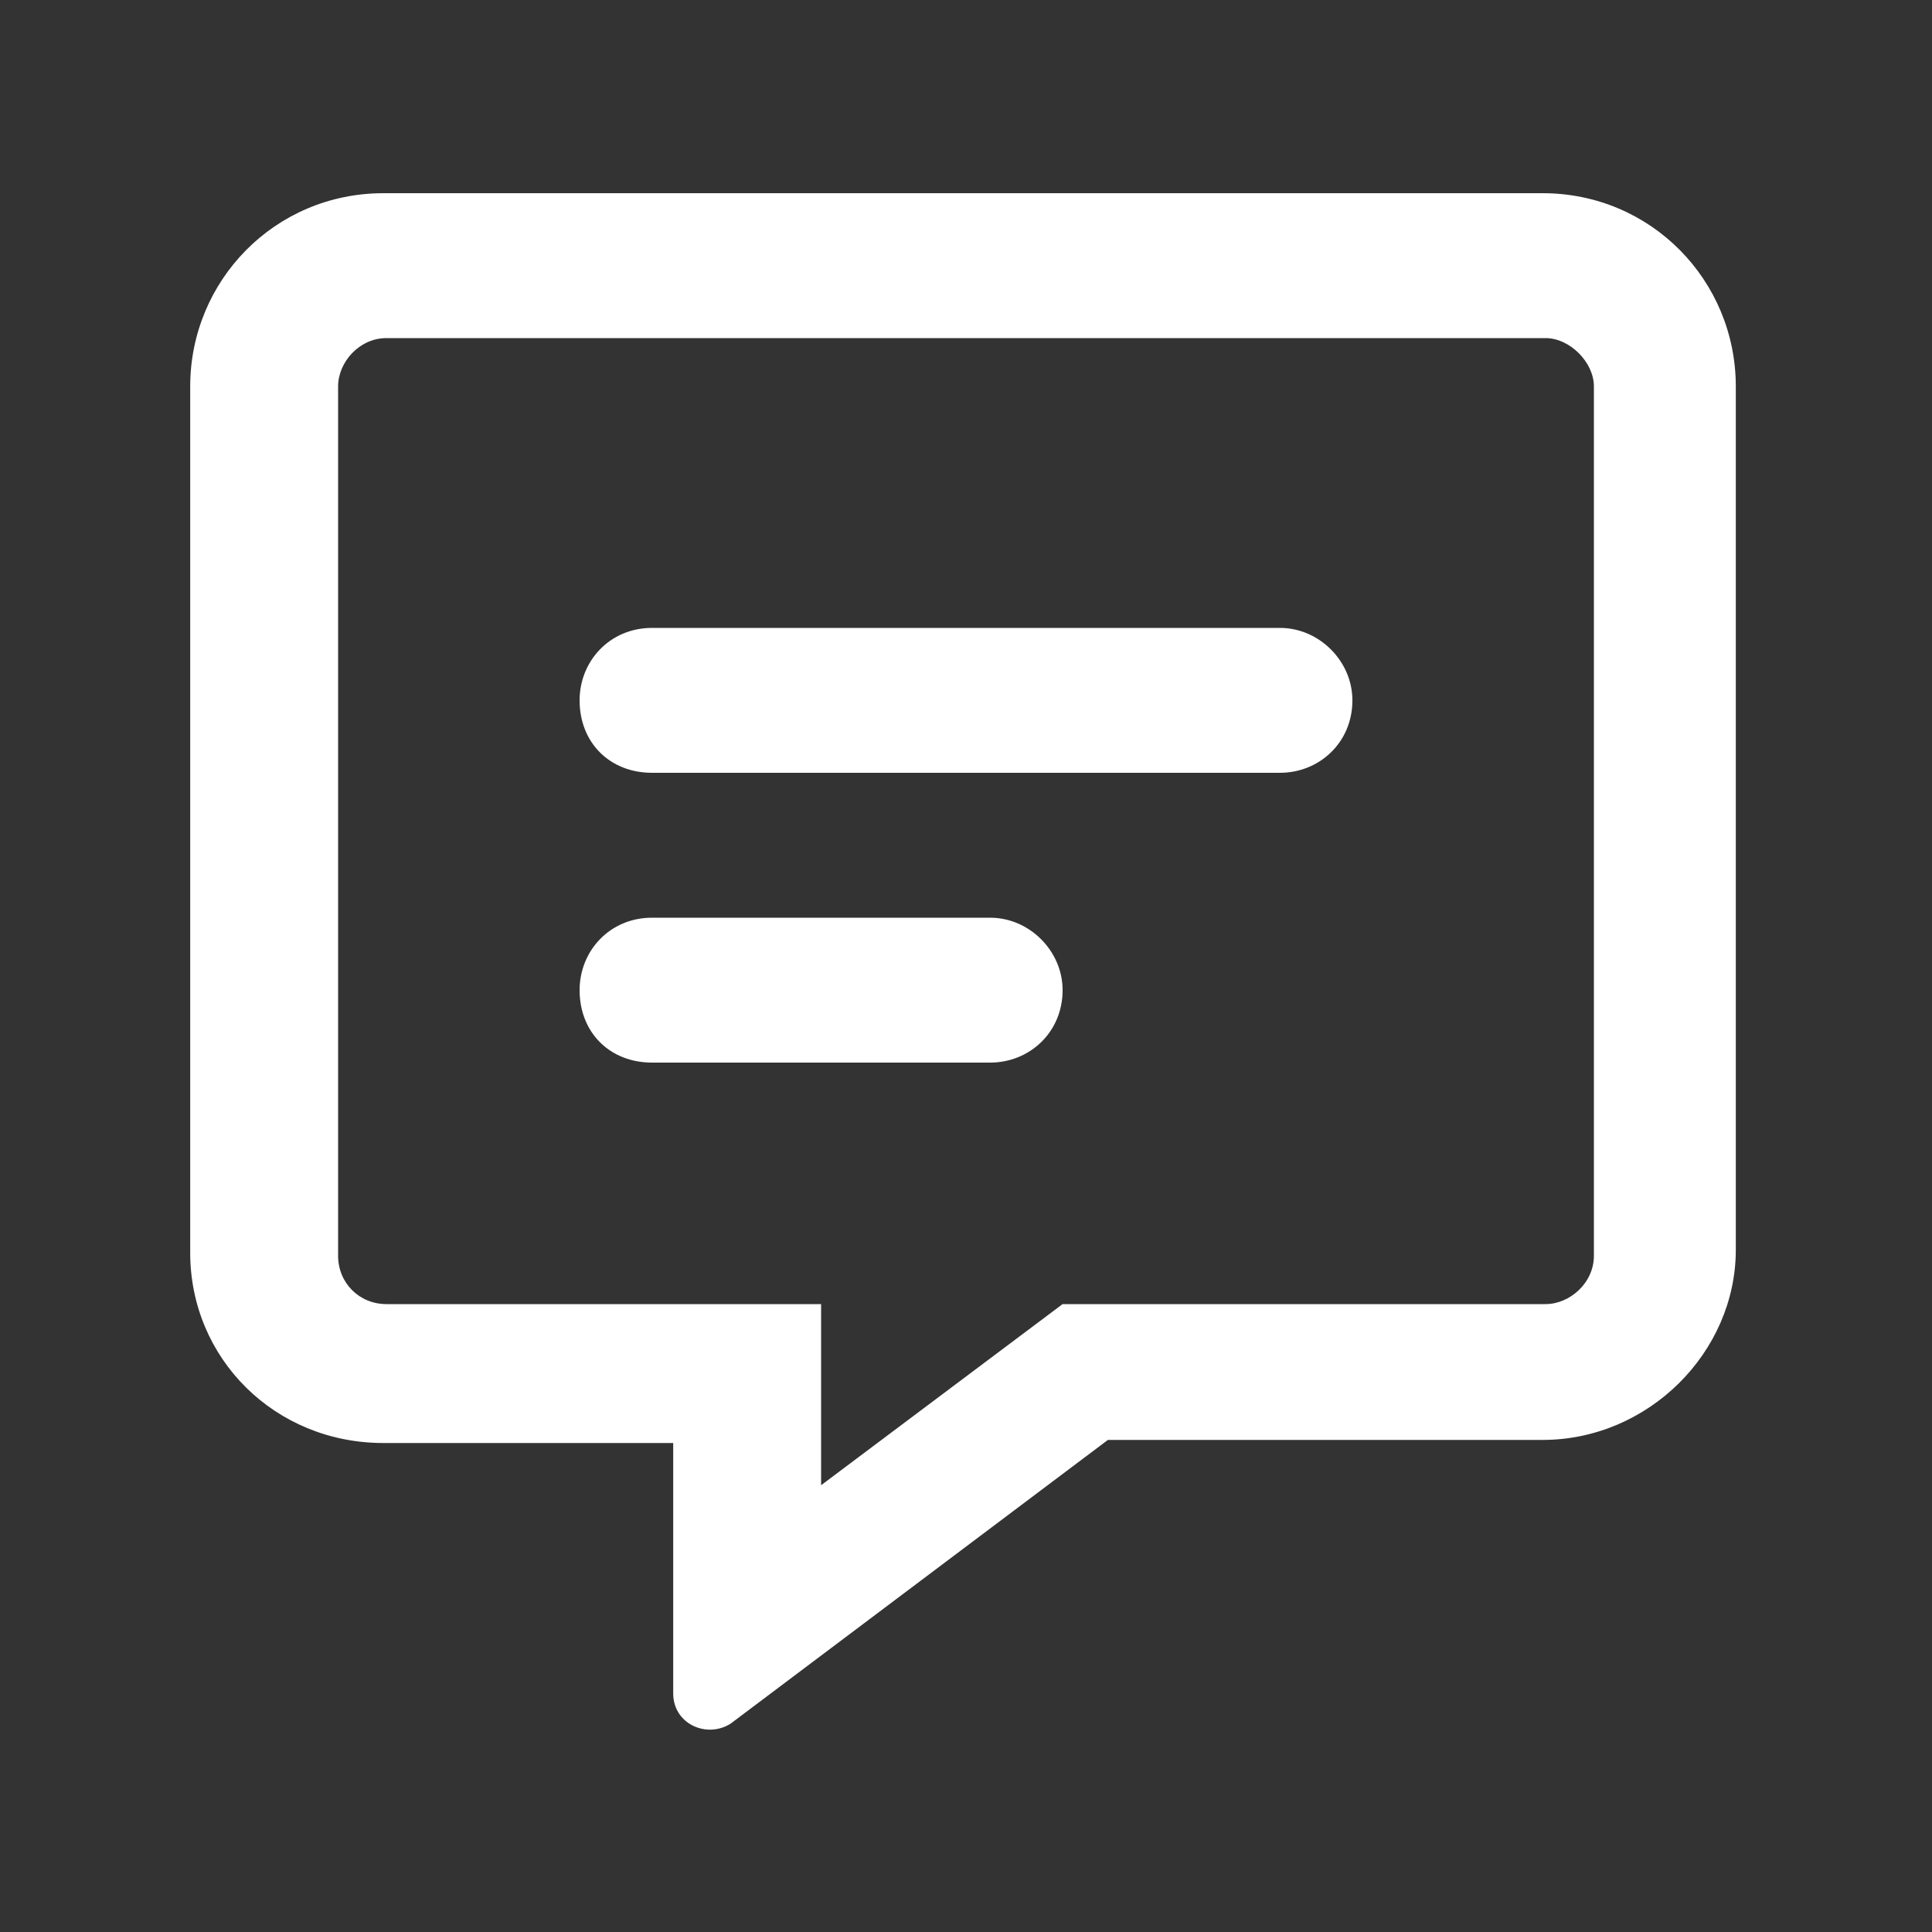 <svg width="20" height="20" viewBox="0 0 20 20" fill="none" xmlns="http://www.w3.org/2000/svg">
<rect x="0" y="0" width="20" height="20" fill="#333333" stroke="none"/>
<path d="M13.25 6.5C13.656 6.5 14 6.844 14 7.25C14 7.688 13.656 8 13.25 8H6.75C6.312 8 6 7.688 6 7.25C6 6.844 6.312 6.5 6.75 6.5H13.25ZM10.25 9.5C10.656 9.5 11 9.844 11 10.25C11 10.688 10.656 11 10.25 11H6.75C6.312 11 6 10.688 6 10.25C6 9.844 6.312 9.5 6.75 9.5H10.25ZM15.969 2C17.094 2 17.969 2.906 17.969 4V12.938C17.969 14 17.062 14.906 15.969 14.906H11.469L7.562 17.844C7.312 18 6.969 17.844 6.969 17.531V14.938H3.969C2.844 14.938 1.969 14.062 1.969 12.969V4C1.969 2.906 2.844 2 3.969 2H15.969ZM16.5 13V4C16.5 3.75 16.25 3.5 16 3.5H4C3.719 3.5 3.5 3.75 3.5 4V13C3.5 13.281 3.719 13.5 4 13.5H8.5V15.375L11 13.5H16C16.25 13.5 16.5 13.281 16.5 13Z" fill="white"/>
</svg>
